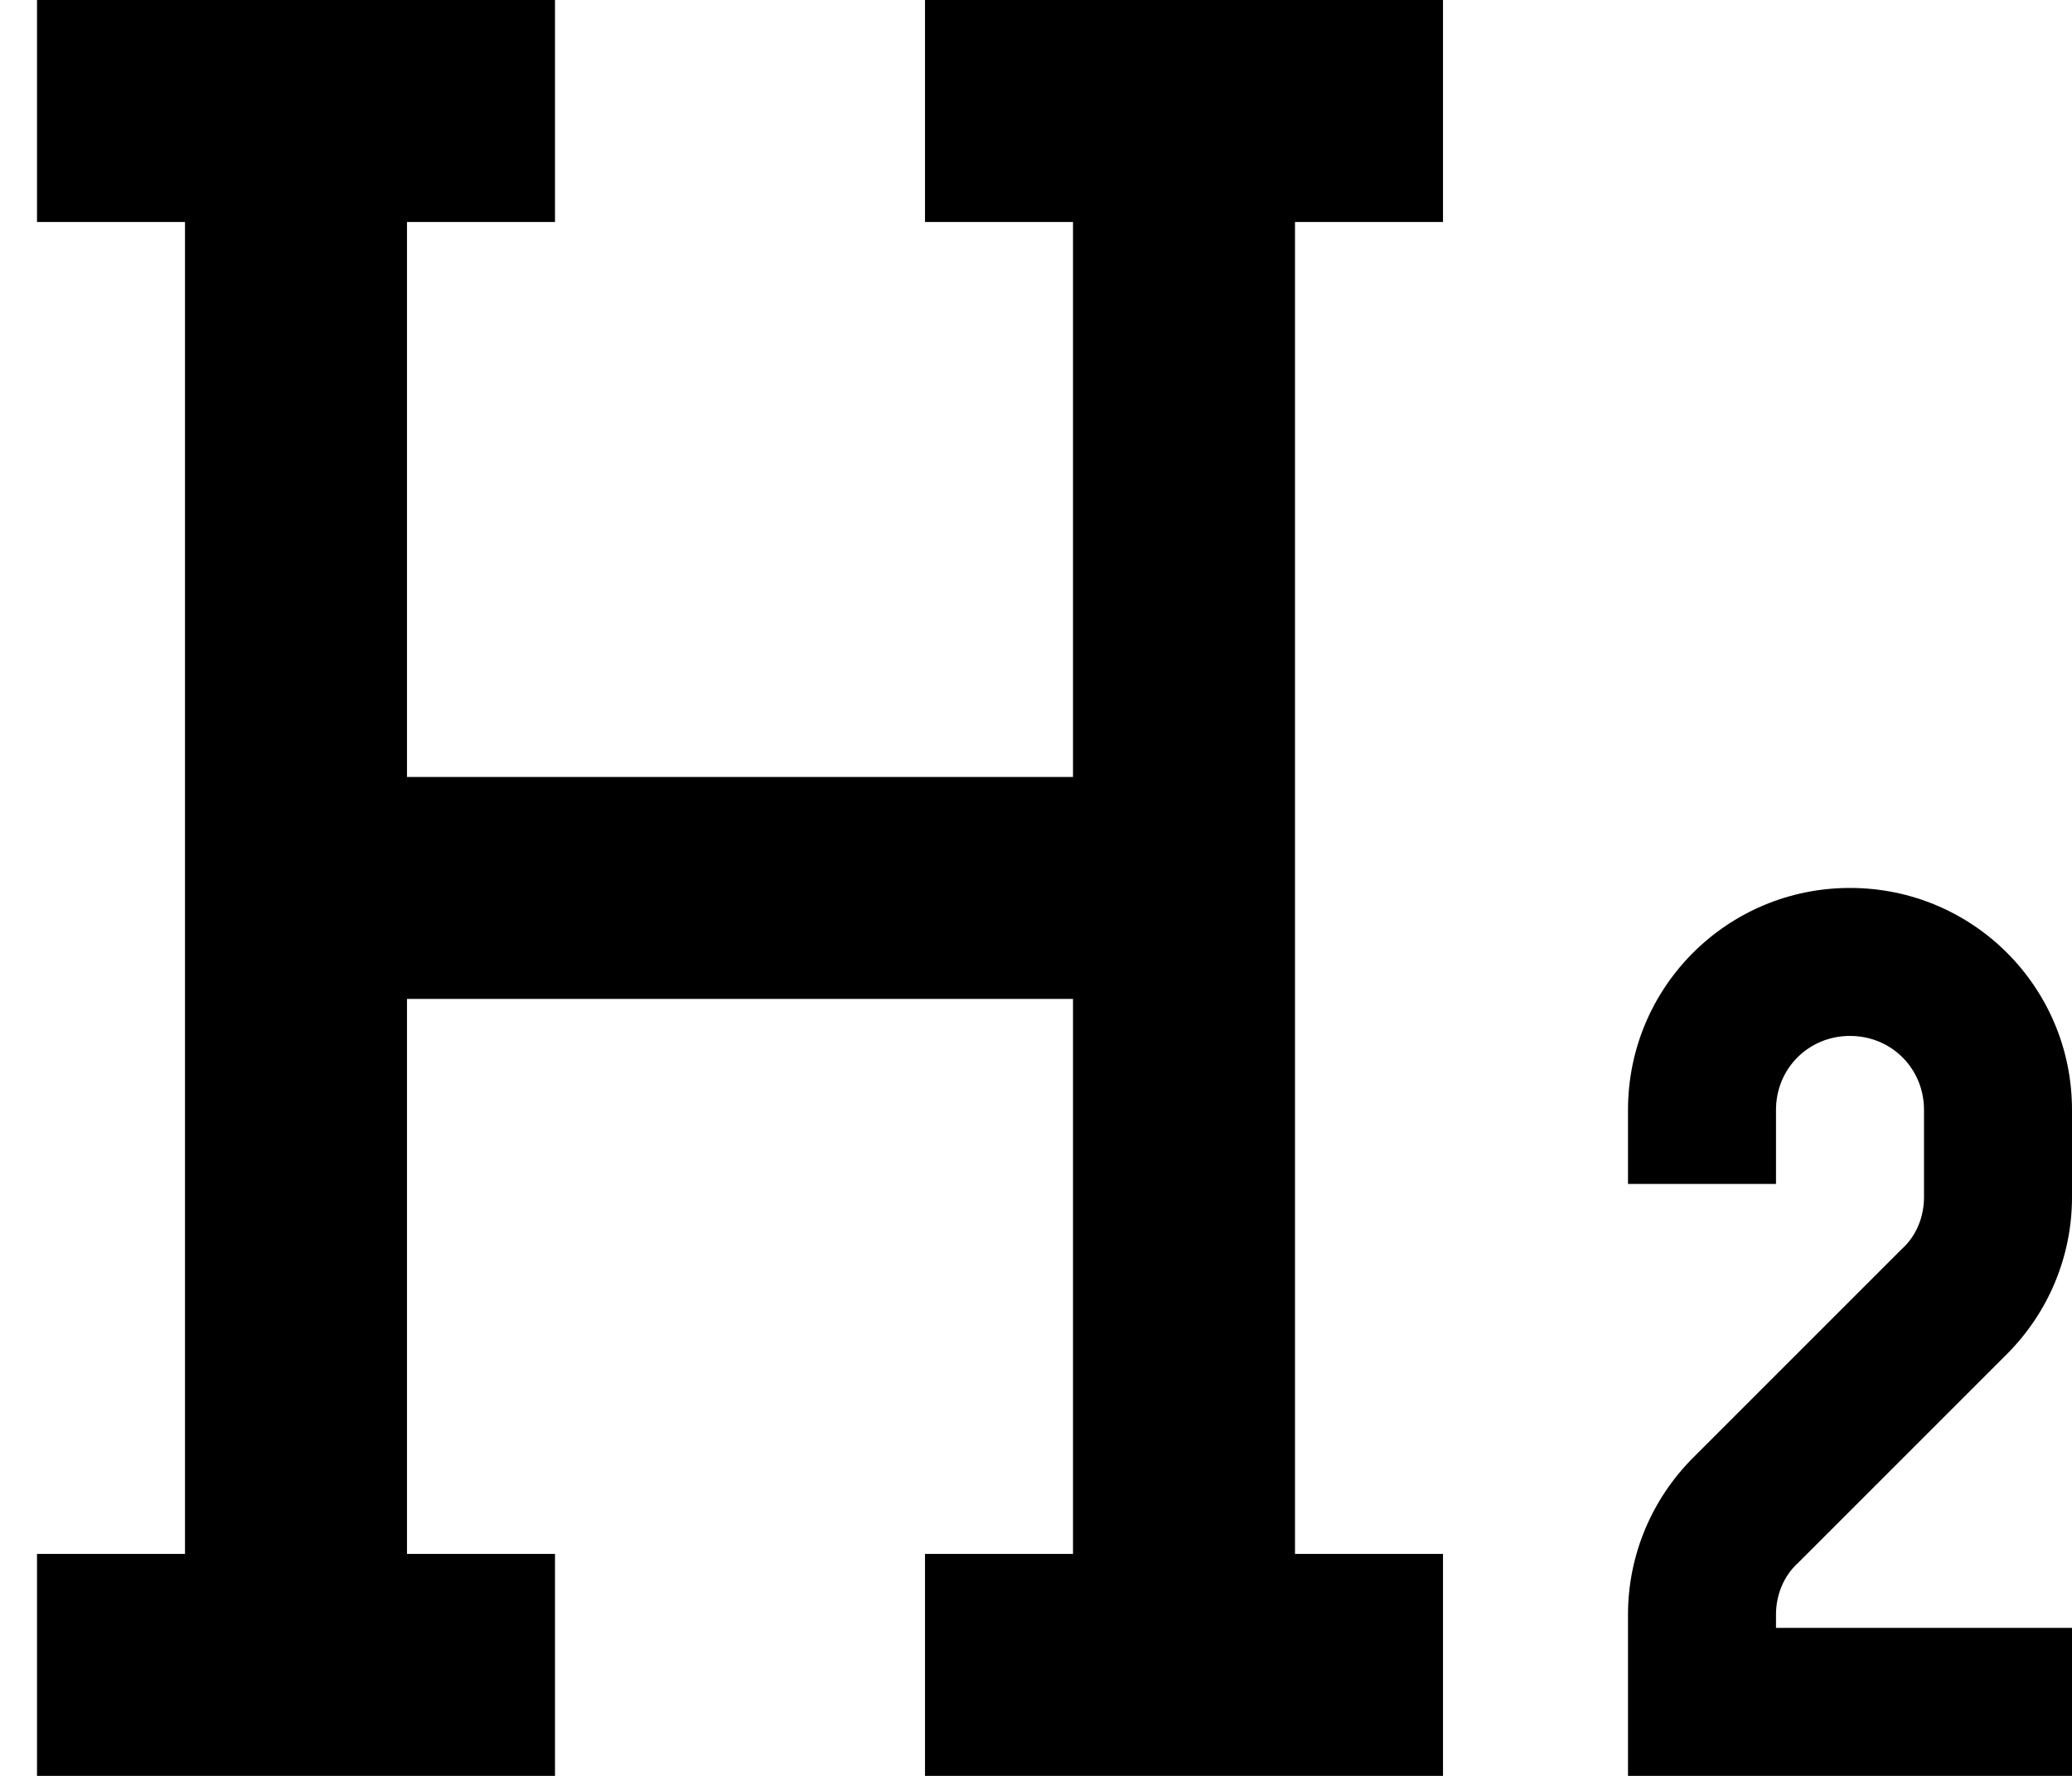 <svg width="14" height="12" viewBox="0 0 14 12" xmlns="http://www.w3.org/2000/svg">
<path d="M6.25 1.5H7.25V5.25H2.75V1.5H3.75V0H0.25V1.5H1.25V10.5H0.25V12H3.75V10.5H2.75V6.75H7.25V10.5H6.25V12H9.75V10.5H8.75V1.5H9.75V0H6.25V1.5ZM12.15 10.56L13.56 9.15C13.84 8.87 14 8.49 14 8.09V7.5C14 6.67 13.33 6 12.5 6C11.67 6 11 6.67 11 7.5V8H12V7.5C12 7.22 12.22 7 12.5 7C12.78 7 13 7.22 13 7.5V8.09C13 8.22 12.95 8.35 12.85 8.44L11.44 9.85C11.16 10.13 11 10.51 11 10.91V12H14V11H12V10.91C12 10.78 12.05 10.65 12.15 10.56Z" />
</svg>

